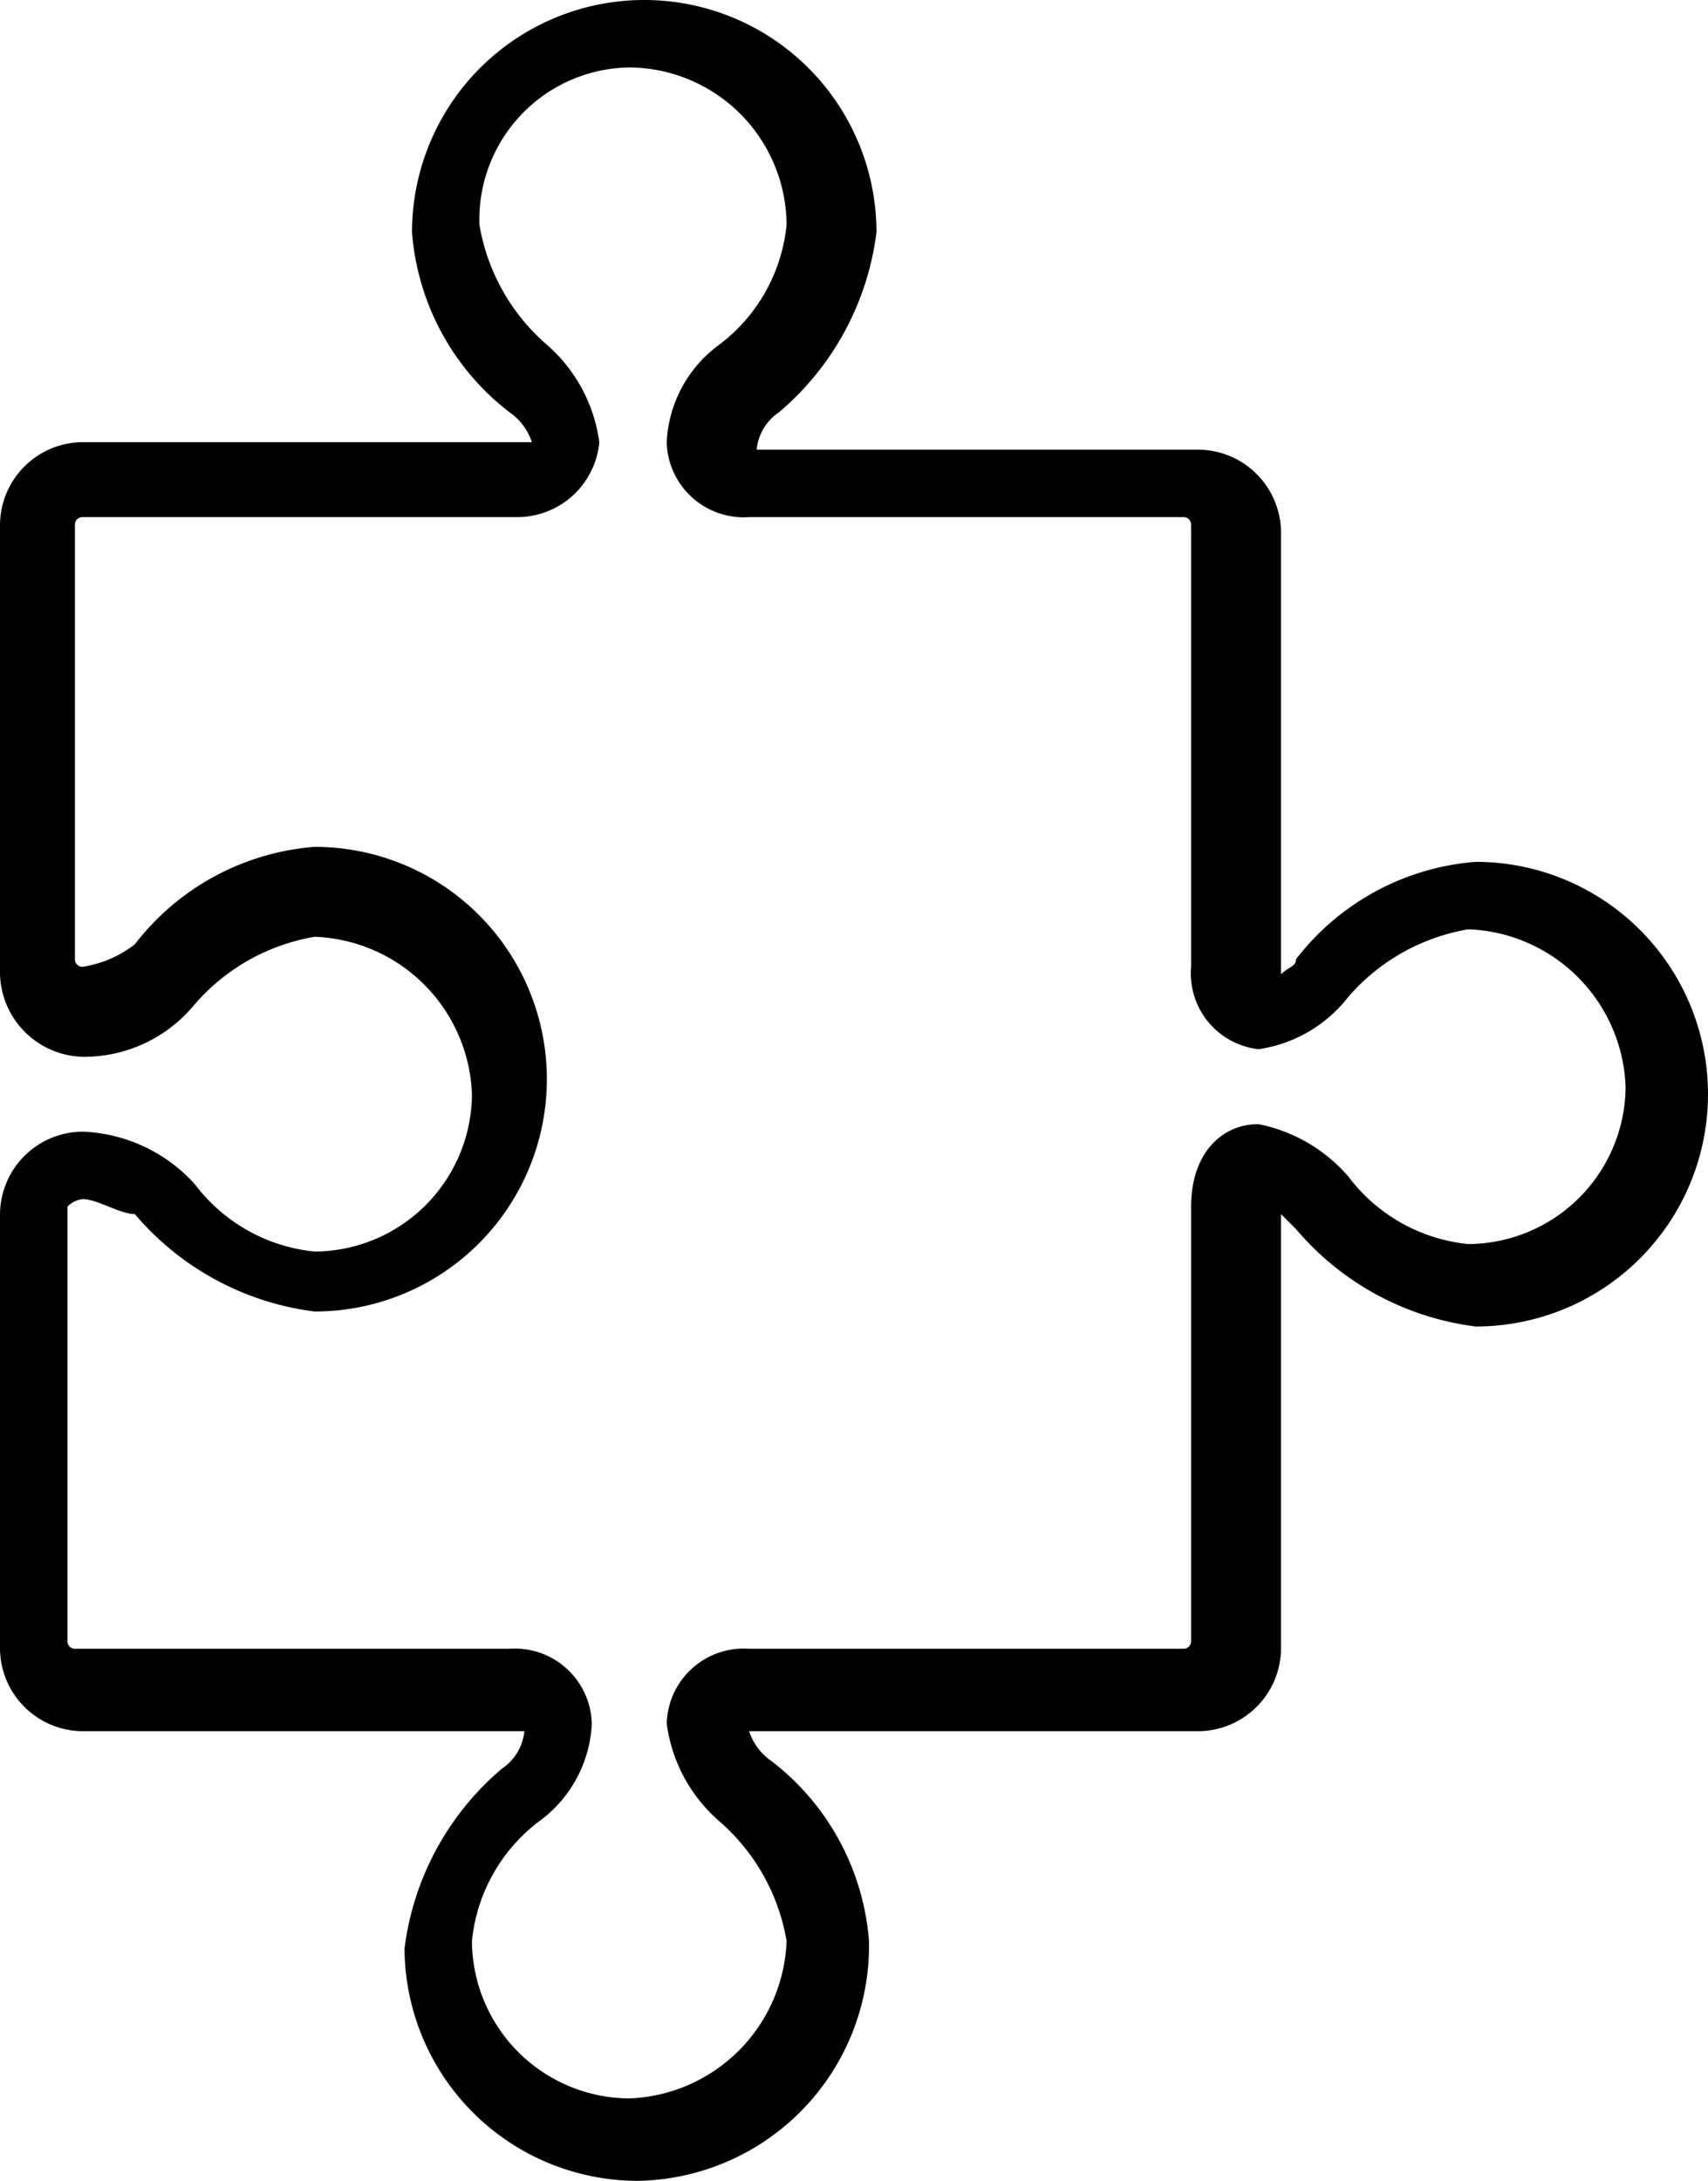 <svg xmlns="http://www.w3.org/2000/svg" width="22.8" height="29.1" data-name="33_Addons" viewBox="0 0 22.8 29.1">
    <path d="M8.5 29.1A3.116 3.116 0 0 1 5.4 26a3.756 3.756 0 0 1 1.3-2.4.683.683 0 0 0 .3-.5H1.1A1.11 1.11 0 0 1 0 22v-5.8a1.11 1.11 0 0 1 1.1-1.1 2.127 2.127 0 0 1 1.5.7 2.284 2.284 0 0 0 1.6.9 2.112 2.112 0 0 0 2.1-2.1 2.182 2.182 0 0 0-2.1-2.1 2.718 2.718 0 0 0-1.6.9 1.91 1.91 0 0 1-1.4.7A1.135 1.135 0 0 1 0 13V7a1.11 1.11 0 0 1 1.1-1.1h6a.781.781 0 0 0-.3-.4 3.352 3.352 0 0 1-1.3-2.4 3.1 3.1 0 1 1 6.2 0 3.756 3.756 0 0 1-1.3 2.4.683.683 0 0 0-.3.5H16a1.11 1.11 0 0 1 1.1 1.1V13c.1-.1.2-.1.2-.2a3.352 3.352 0 0 1 2.4-1.3 3.1 3.1 0 1 1 0 6.2 3.756 3.756 0 0 1-2.4-1.3l-.2-.2V22a1.11 1.11 0 0 1-1.1 1.1h-6a.781.781 0 0 0 .3.4 3.352 3.352 0 0 1 1.3 2.4 3.138 3.138 0 0 1-3.1 3.2zM1.1 16a.349.349 0 0 0-.2.1v5.8a.1.1 0 0 0 .1.1h5.8a1.028 1.028 0 0 1 1.1 1 1.709 1.709 0 0 1-.7 1.3 2.284 2.284 0 0 0-.9 1.6A2.112 2.112 0 0 0 8.4 28a2.182 2.182 0 0 0 2.1-2.1 2.709 2.709 0 0 0-.9-1.6 2.091 2.091 0 0 1-.7-1.3 1.028 1.028 0 0 1 1.1-1h5.8a.1.1 0 0 0 .1-.1v-5.8c0-.7.4-1.1.9-1.1a2.134 2.134 0 0 1 1.2.7 2.284 2.284 0 0 0 1.6.9 2.112 2.112 0 0 0 2.1-2.1 2.182 2.182 0 0 0-2.1-2.1 2.718 2.718 0 0 0-1.6.9 1.855 1.855 0 0 1-1.2.7 1.018 1.018 0 0 1-.9-1.1V7a.1.1 0 0 0-.1-.1H10a1.028 1.028 0 0 1-1.1-1 1.709 1.709 0 0 1 .7-1.3 2.284 2.284 0 0 0 .9-1.6A2.112 2.112 0 0 0 8.4.9a2.03 2.03 0 0 0-2 2.1 2.709 2.709 0 0 0 .9 1.6A2.091 2.091 0 0 1 8 5.9a1.1 1.1 0 0 1-1.1 1H1.1A.1.1 0 0 0 1 7v5.8a.1.1 0 0 0 .1.1 1.493 1.493 0 0 0 .7-.3 3.352 3.352 0 0 1 2.4-1.3 3.1 3.1 0 1 1 0 6.2 3.756 3.756 0 0 1-2.4-1.3c-.2 0-.5-.2-.7-.2z" data-name="Path 657"/>
</svg>

